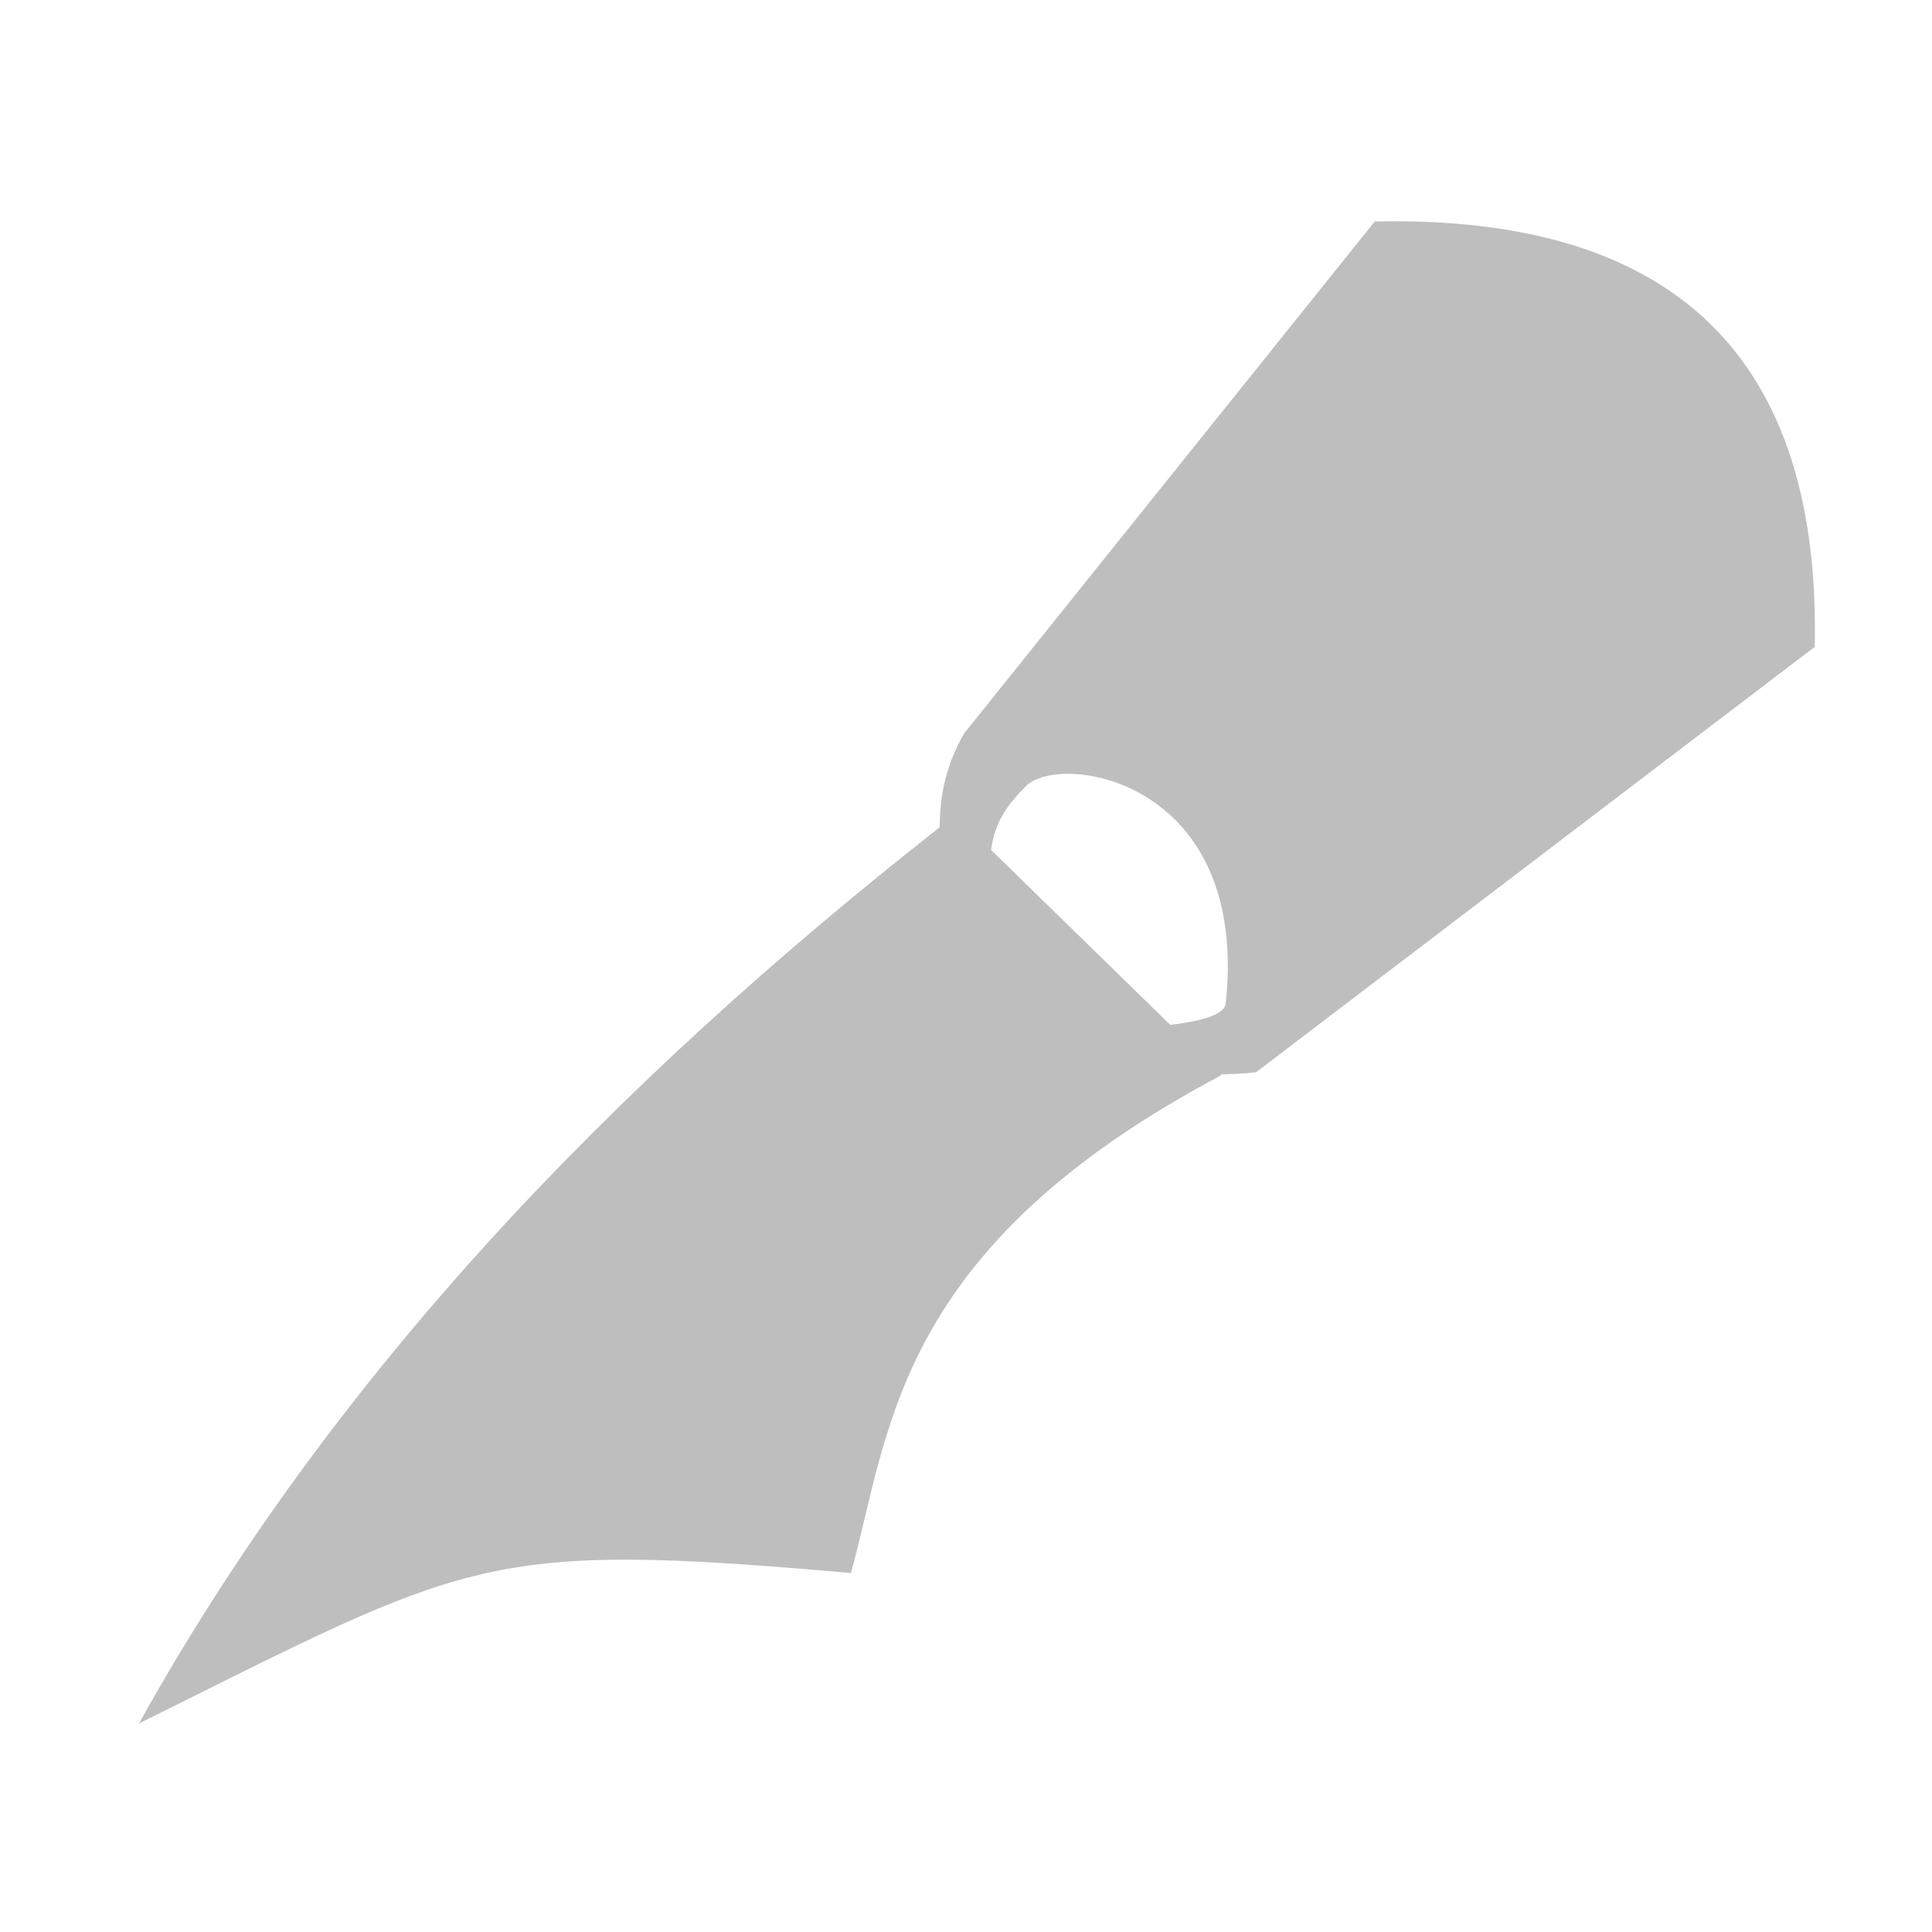 <svg height="16" width="16" xmlns="http://www.w3.org/2000/svg"><path d="m54.135 10.855-41.059 42.042c-15.547 15.542 10.065 14.247 19.334 20.125 4.285 2.79-13.753 6.376-10.065 10.062 3.588 3.686 21.626 7.073 25.213 10.66 3.588 3.686-7.275 7.572-3.687 11.258 3.488 3.686 11.859.199 13.354 8.568 1.096 6.177 15.347 3.088 21.725-2.192 3.986-3.387-6.876-3.387-3.289-7.073 8.969-9.066 16.942-4.085 20.231-12.453 1.794-4.483-13.553-7.671-9.467-10.56 9.766-6.874 45.643-10.361 29.1-26.899l-42.554-43.537c-5.282-4.981-13.952-4.981-18.835 0zm47.138 80.996c0 2.092 16.244 3.288 15.347-.498-1.296-6.376-13.553-5.878-15.347.498zm-69.262 11.059c3.687 3.188 9.268-.697 11.062-5.181-3.588-4.682-16.842.299-11.062 5.181zm67.269-6.675c-4.584 4.184.797 8.568 5.282 5.679 1.196-.797-.1-4.682-5.282-5.679z" fill="none" stroke-width=".996"/><path d="m11.385 1.834-3.402 4.242c-.169.293-.2.567-.201.775-2.719 2.135-5.029 4.542-6.631 7.422 2.758-1.369 2.848-1.513 5.896-1.246.327-1.179.357-2.686 3.068-4.123l-.006-.006c.092-.004.178-.005.293-.018l4.627-3.523c.05-2.376-1.138-3.576-3.644-3.523zm-2.482 4.576c.551.032 1.396.509 1.248 1.896-.007.109-.243.154-.459.182l-1.484-1.449c.029-.233.139-.379.291-.531.07-.07.221-.108.404-.098z" fill="#bebebe" fill-rule="evenodd"/></svg>